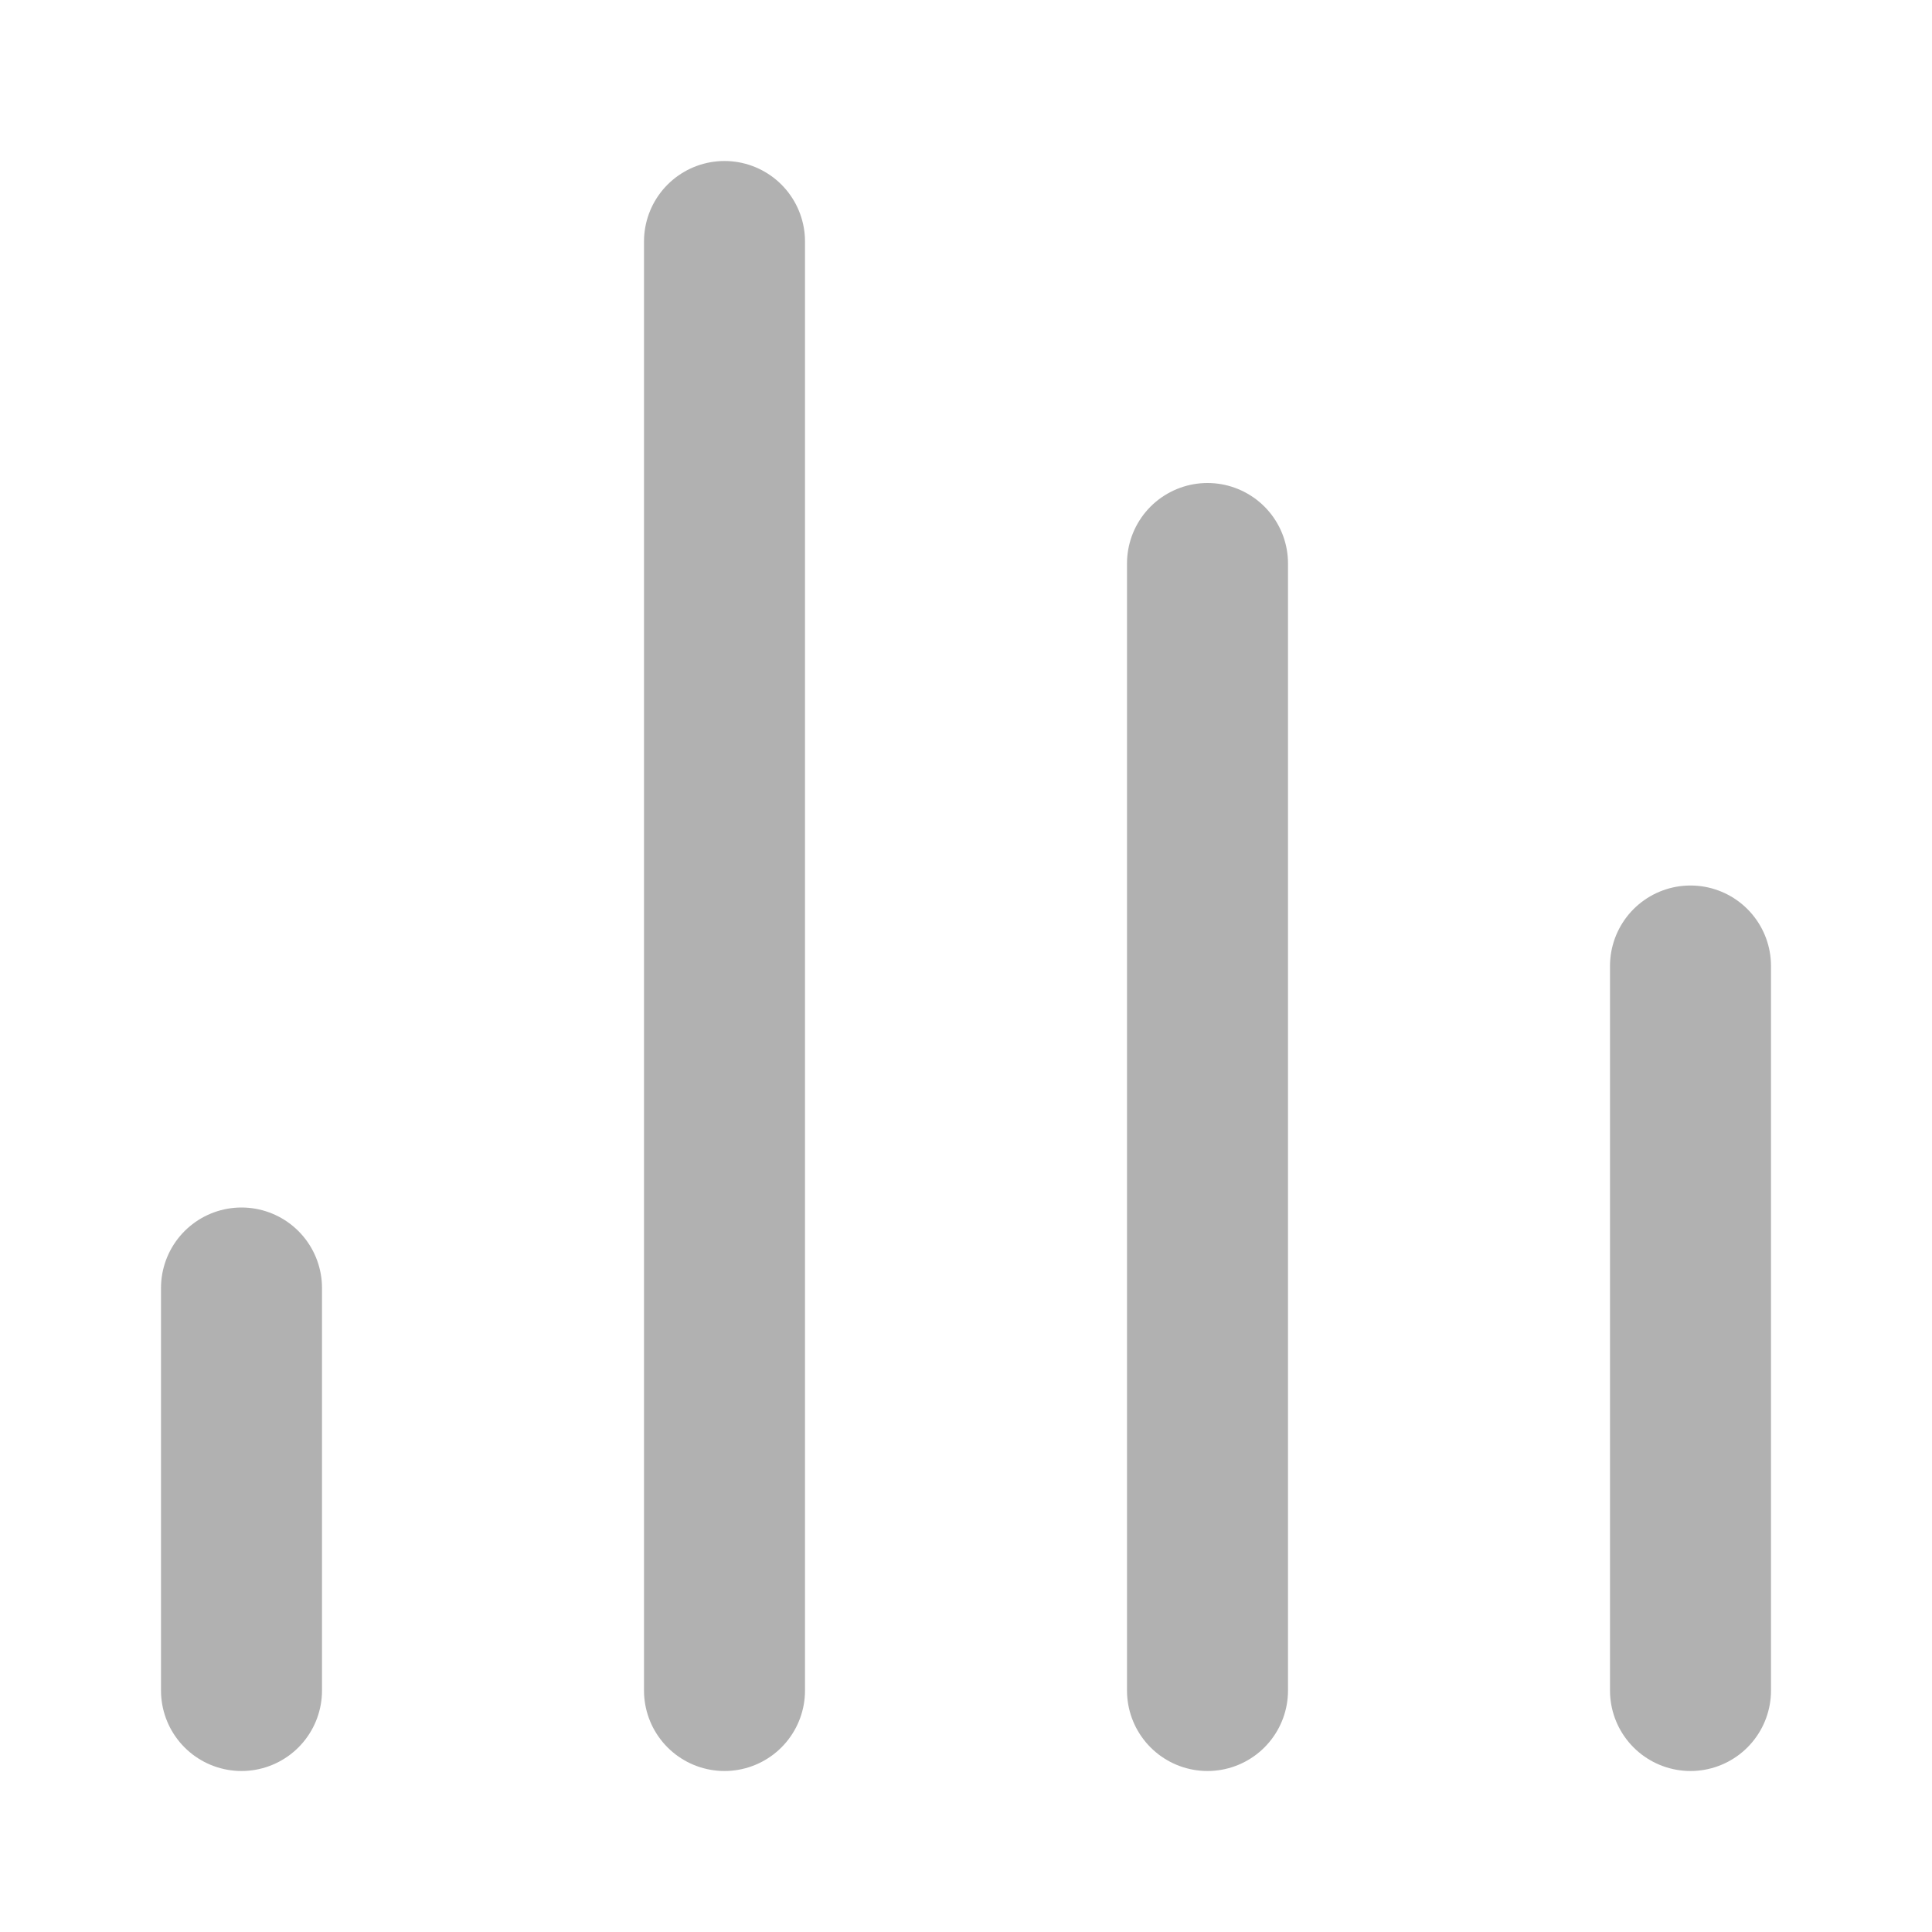 <svg width="24" height="24" viewBox="0 0 24 24" fill="none" xmlns="http://www.w3.org/2000/svg">
<g id="Banking &#38; Finance/bars">
<path id="Icon" d="M9 21L9 3M3 21L3 16M15 21L15 7M21 21V12" stroke="#B1B1B1" stroke-width="2" stroke-linecap="round"/>
</g>
</svg>
